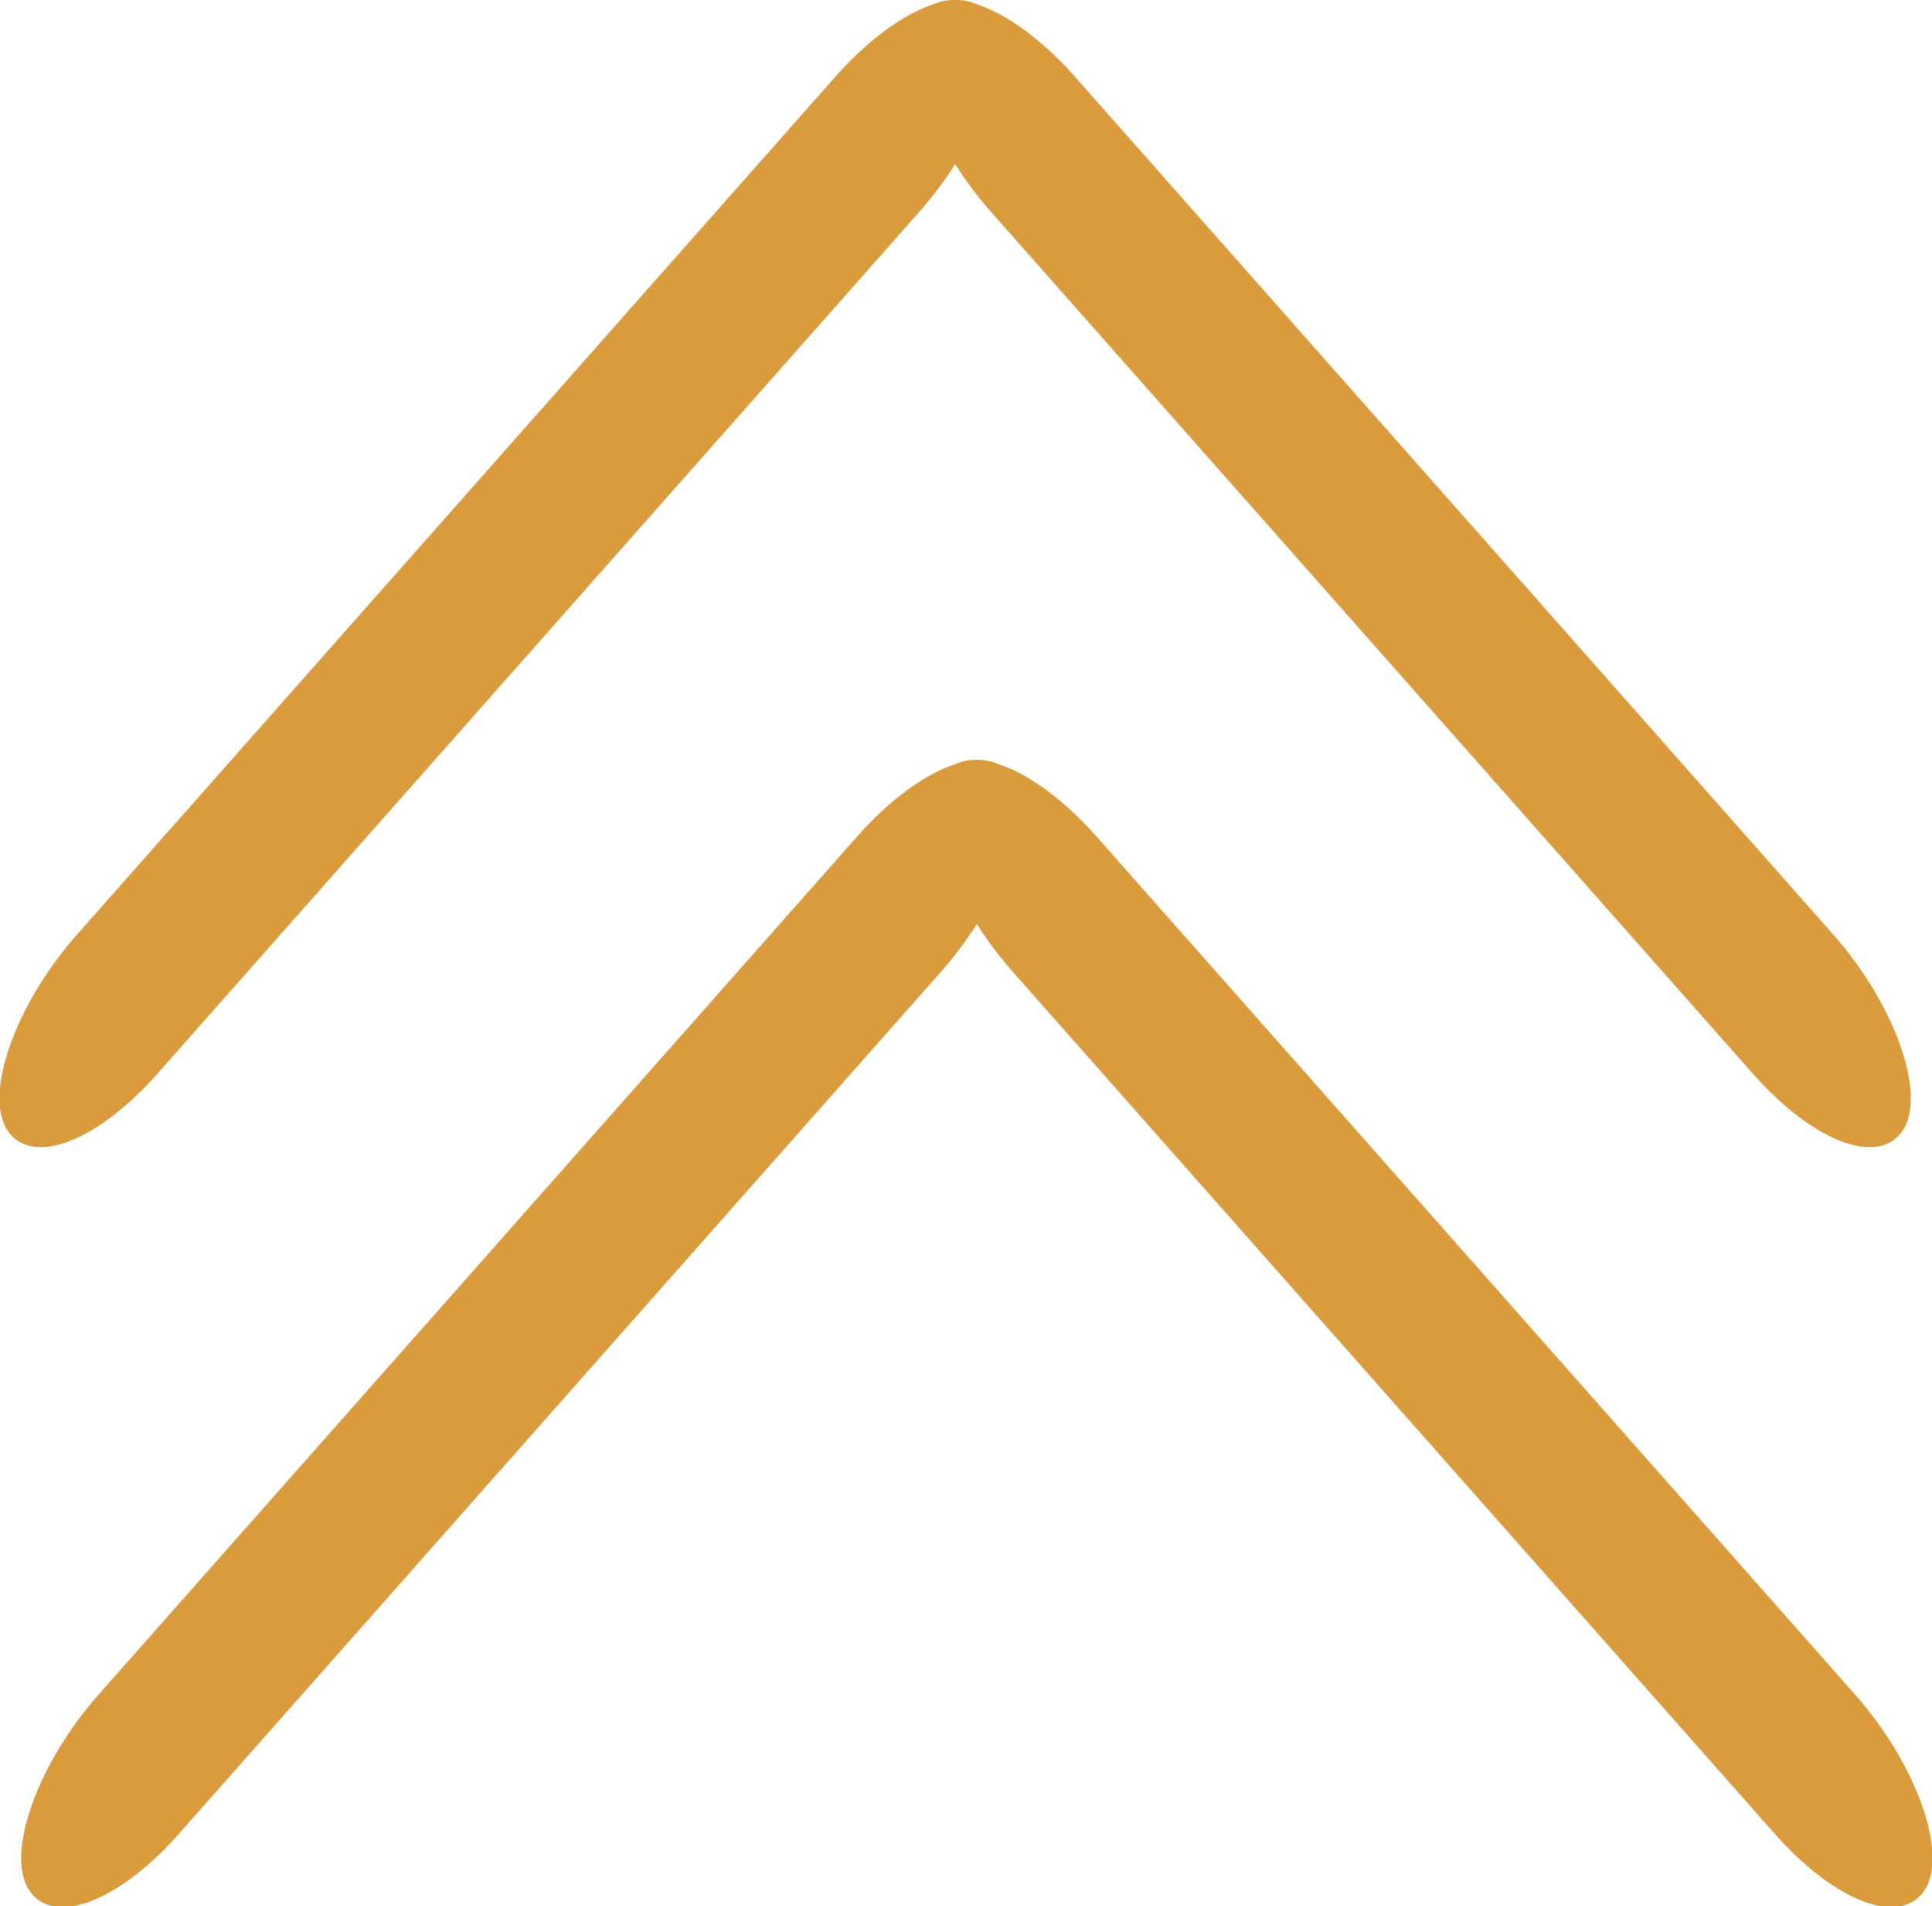 <?xml version="1.0" encoding="utf-8"?>
<!-- Generator: Adobe Illustrator 19.1.0, SVG Export Plug-In . SVG Version: 6.00 Build 0)  -->
<svg version="1.1" id="Layer_1" xmlns="http://www.w3.org/2000/svg" xmlns:xlink="http://www.w3.org/1999/xlink" x="0px" y="0px"
	 viewBox="0 0 89 87.8" style="enable-background:new 0 0 89 87.8;" xml:space="preserve">
<style type="text/css">
	.st0{fill:#D99B3B;}
</style>
<g>
	<g>
		<path class="st0" d="M1.3,87L1.3,87c-1-1.7,0.4-5.7,3.2-8.9l35.1-39.7c2.9-3.2,6-4.3,7-2.6l0,0c1,1.7-0.4,5.7-3.2,8.9L8.3,84.4
			C5.5,87.6,2.4,88.8,1.3,87z"/>
	</g>
	<g>
		<path class="st0" d="M88.7,87L88.7,87c1-1.7-0.4-5.7-3.2-8.9L50.4,38.4c-2.9-3.2-6-4.3-7-2.6l0,0c-1,1.7,0.4,5.7,3.2,8.9
			l35.1,39.7C84.5,87.6,87.6,88.8,88.7,87z"/>
	</g>
</g>
<g>
	<g>
		<path class="st0" d="M0.3,52L0.3,52c-1-1.7,0.4-5.7,3.2-8.9L38.6,3.4c2.9-3.2,6-4.3,7-2.6l0,0c1,1.7-0.4,5.7-3.2,8.9L7.3,49.4
			C4.5,52.6,1.4,53.8,0.3,52z"/>
	</g>
	<g>
		<path class="st0" d="M87.7,52L87.7,52c1-1.7-0.4-5.7-3.2-8.9L49.4,3.4c-2.9-3.2-6-4.3-7-2.6l0,0c-1,1.7,0.4,5.7,3.2,8.9l35.1,39.7
			C83.5,52.6,86.6,53.8,87.7,52z"/>
	</g>
</g>
</svg>
